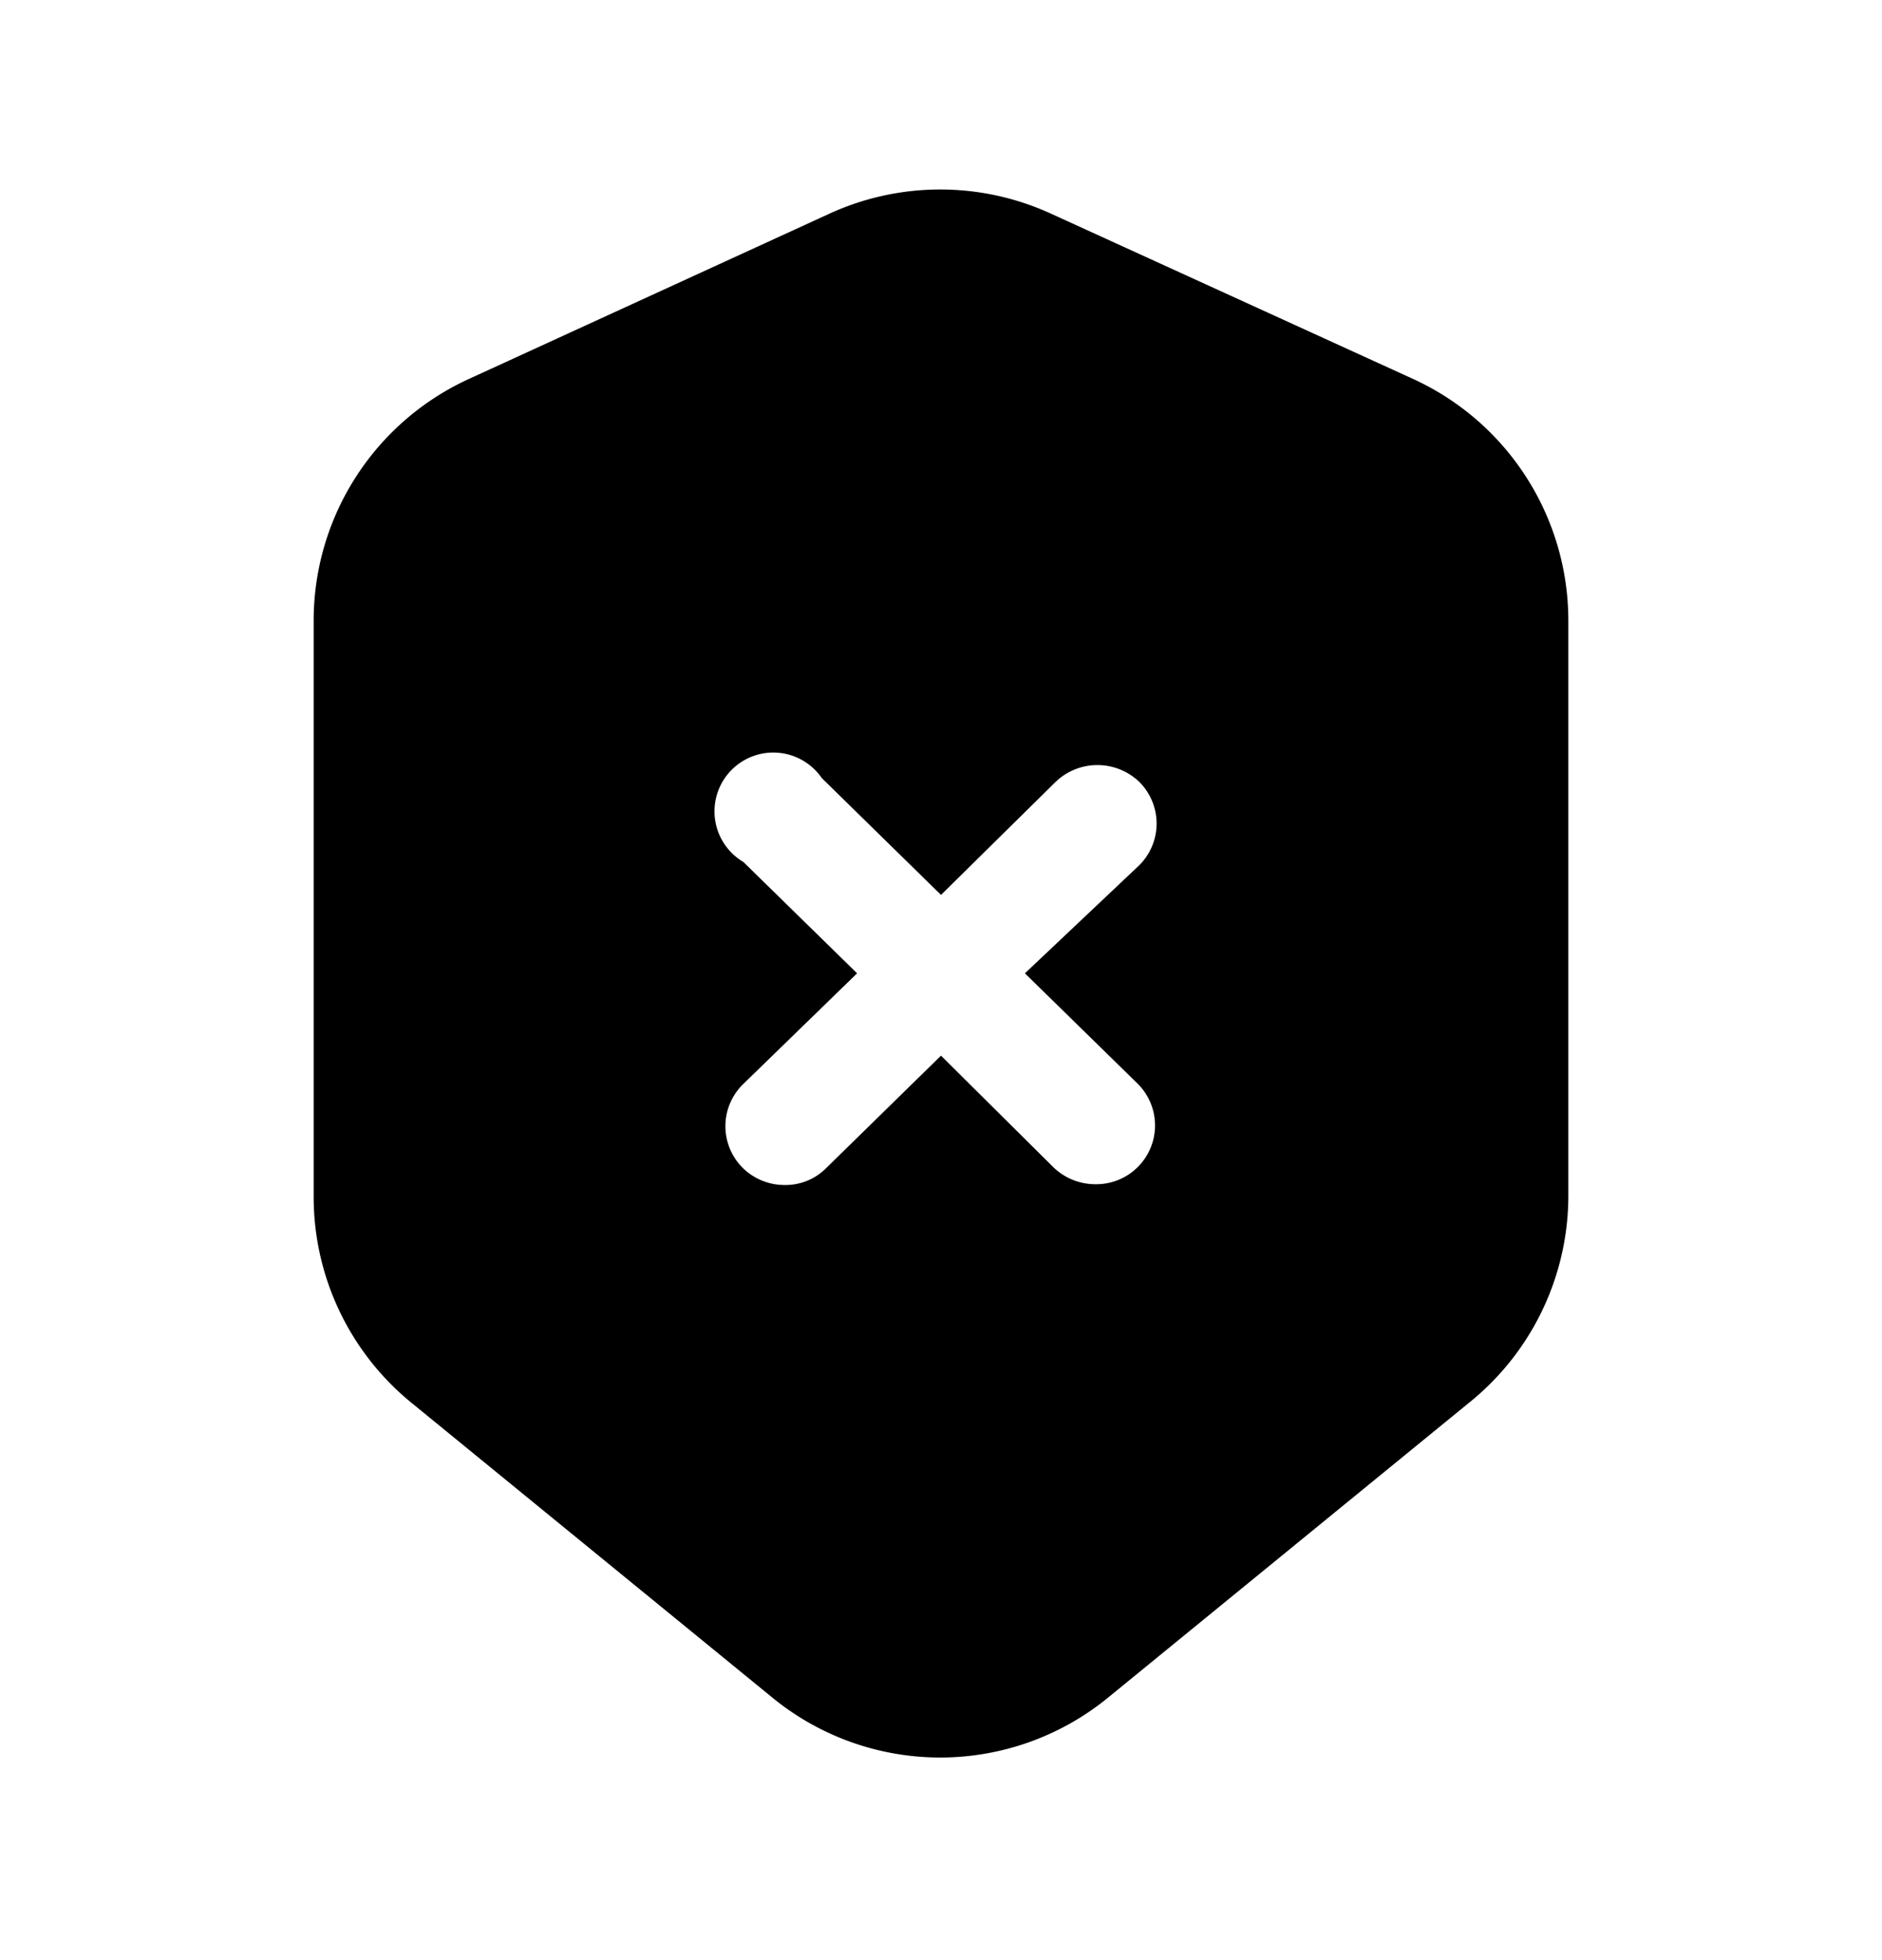 <svg xmlns="http://www.w3.org/2000/svg" width="24" height="25" fill="currentColor" viewBox="0 0 24 25">
  <path d="m18 4.824-4.6-2.1a3.39 3.39 0 0 0-2.82 0L6 4.824a3.39 3.39 0 0 0-2 3.09v7.35a3.39 3.39 0 0 0 1.25 2.63l4.59 3.75a3.38 3.38 0 0 0 4.3 0l4.59-3.75a3.39 3.39 0 0 0 1.27-2.63v-7.35a3.39 3.39 0 0 0-2-3.09Zm-3.49 9a.75.75 0 0 1-.54 1.28.77.77 0 0 1-.53-.21L12 13.464l-1.47 1.44a.731.731 0 0 1-.52.21.76.76 0 0 1-.54-.22.75.75 0 0 1 0-1.06l1.46-1.42-1.45-1.42a.75.75 0 1 1 1-1.07l1.52 1.49 1.46-1.44a.77.77 0 0 1 1.07 0 .75.75 0 0 1 0 1.06l-1.46 1.38 1.44 1.41Z"/>
</svg>
